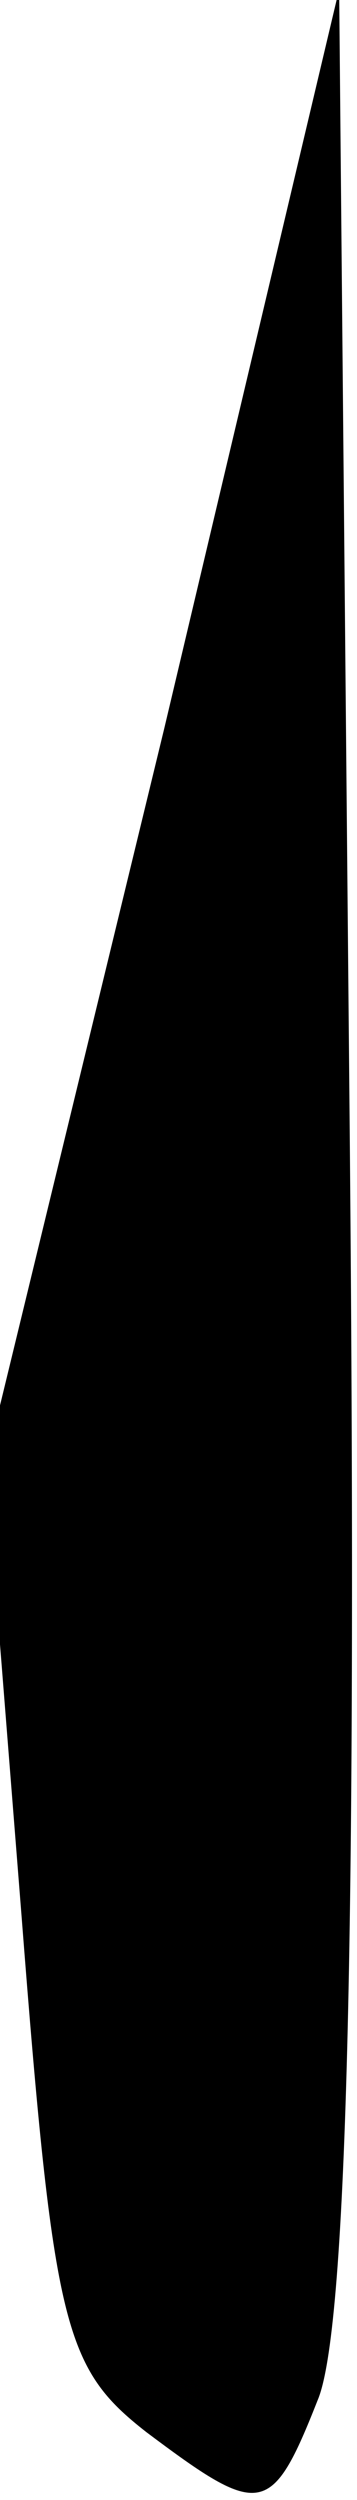 <?xml version="1.0" standalone="no"?>
<!DOCTYPE svg PUBLIC "-//W3C//DTD SVG 20010904//EN"
 "http://www.w3.org/TR/2001/REC-SVG-20010904/DTD/svg10.dtd">
<svg version="1.0" xmlns="http://www.w3.org/2000/svg"
 width="10pt" height="70pt" viewBox="0 0 10 70"
 preserveAspectRatio="xMidYMid meet">
<g transform="translate(0,70) scale(0.1,-0.1)"
fill="#000000" stroke="none">
<path fill="#000000" stroke="none" d="M46 496 l-50 -206 10 -126 c9 -116 12
-127 35 -145 32 -24 35 -24 48 9 8 19 11 126 9 351 l-3 324 -49 -207z"/>
</g>
</svg>
